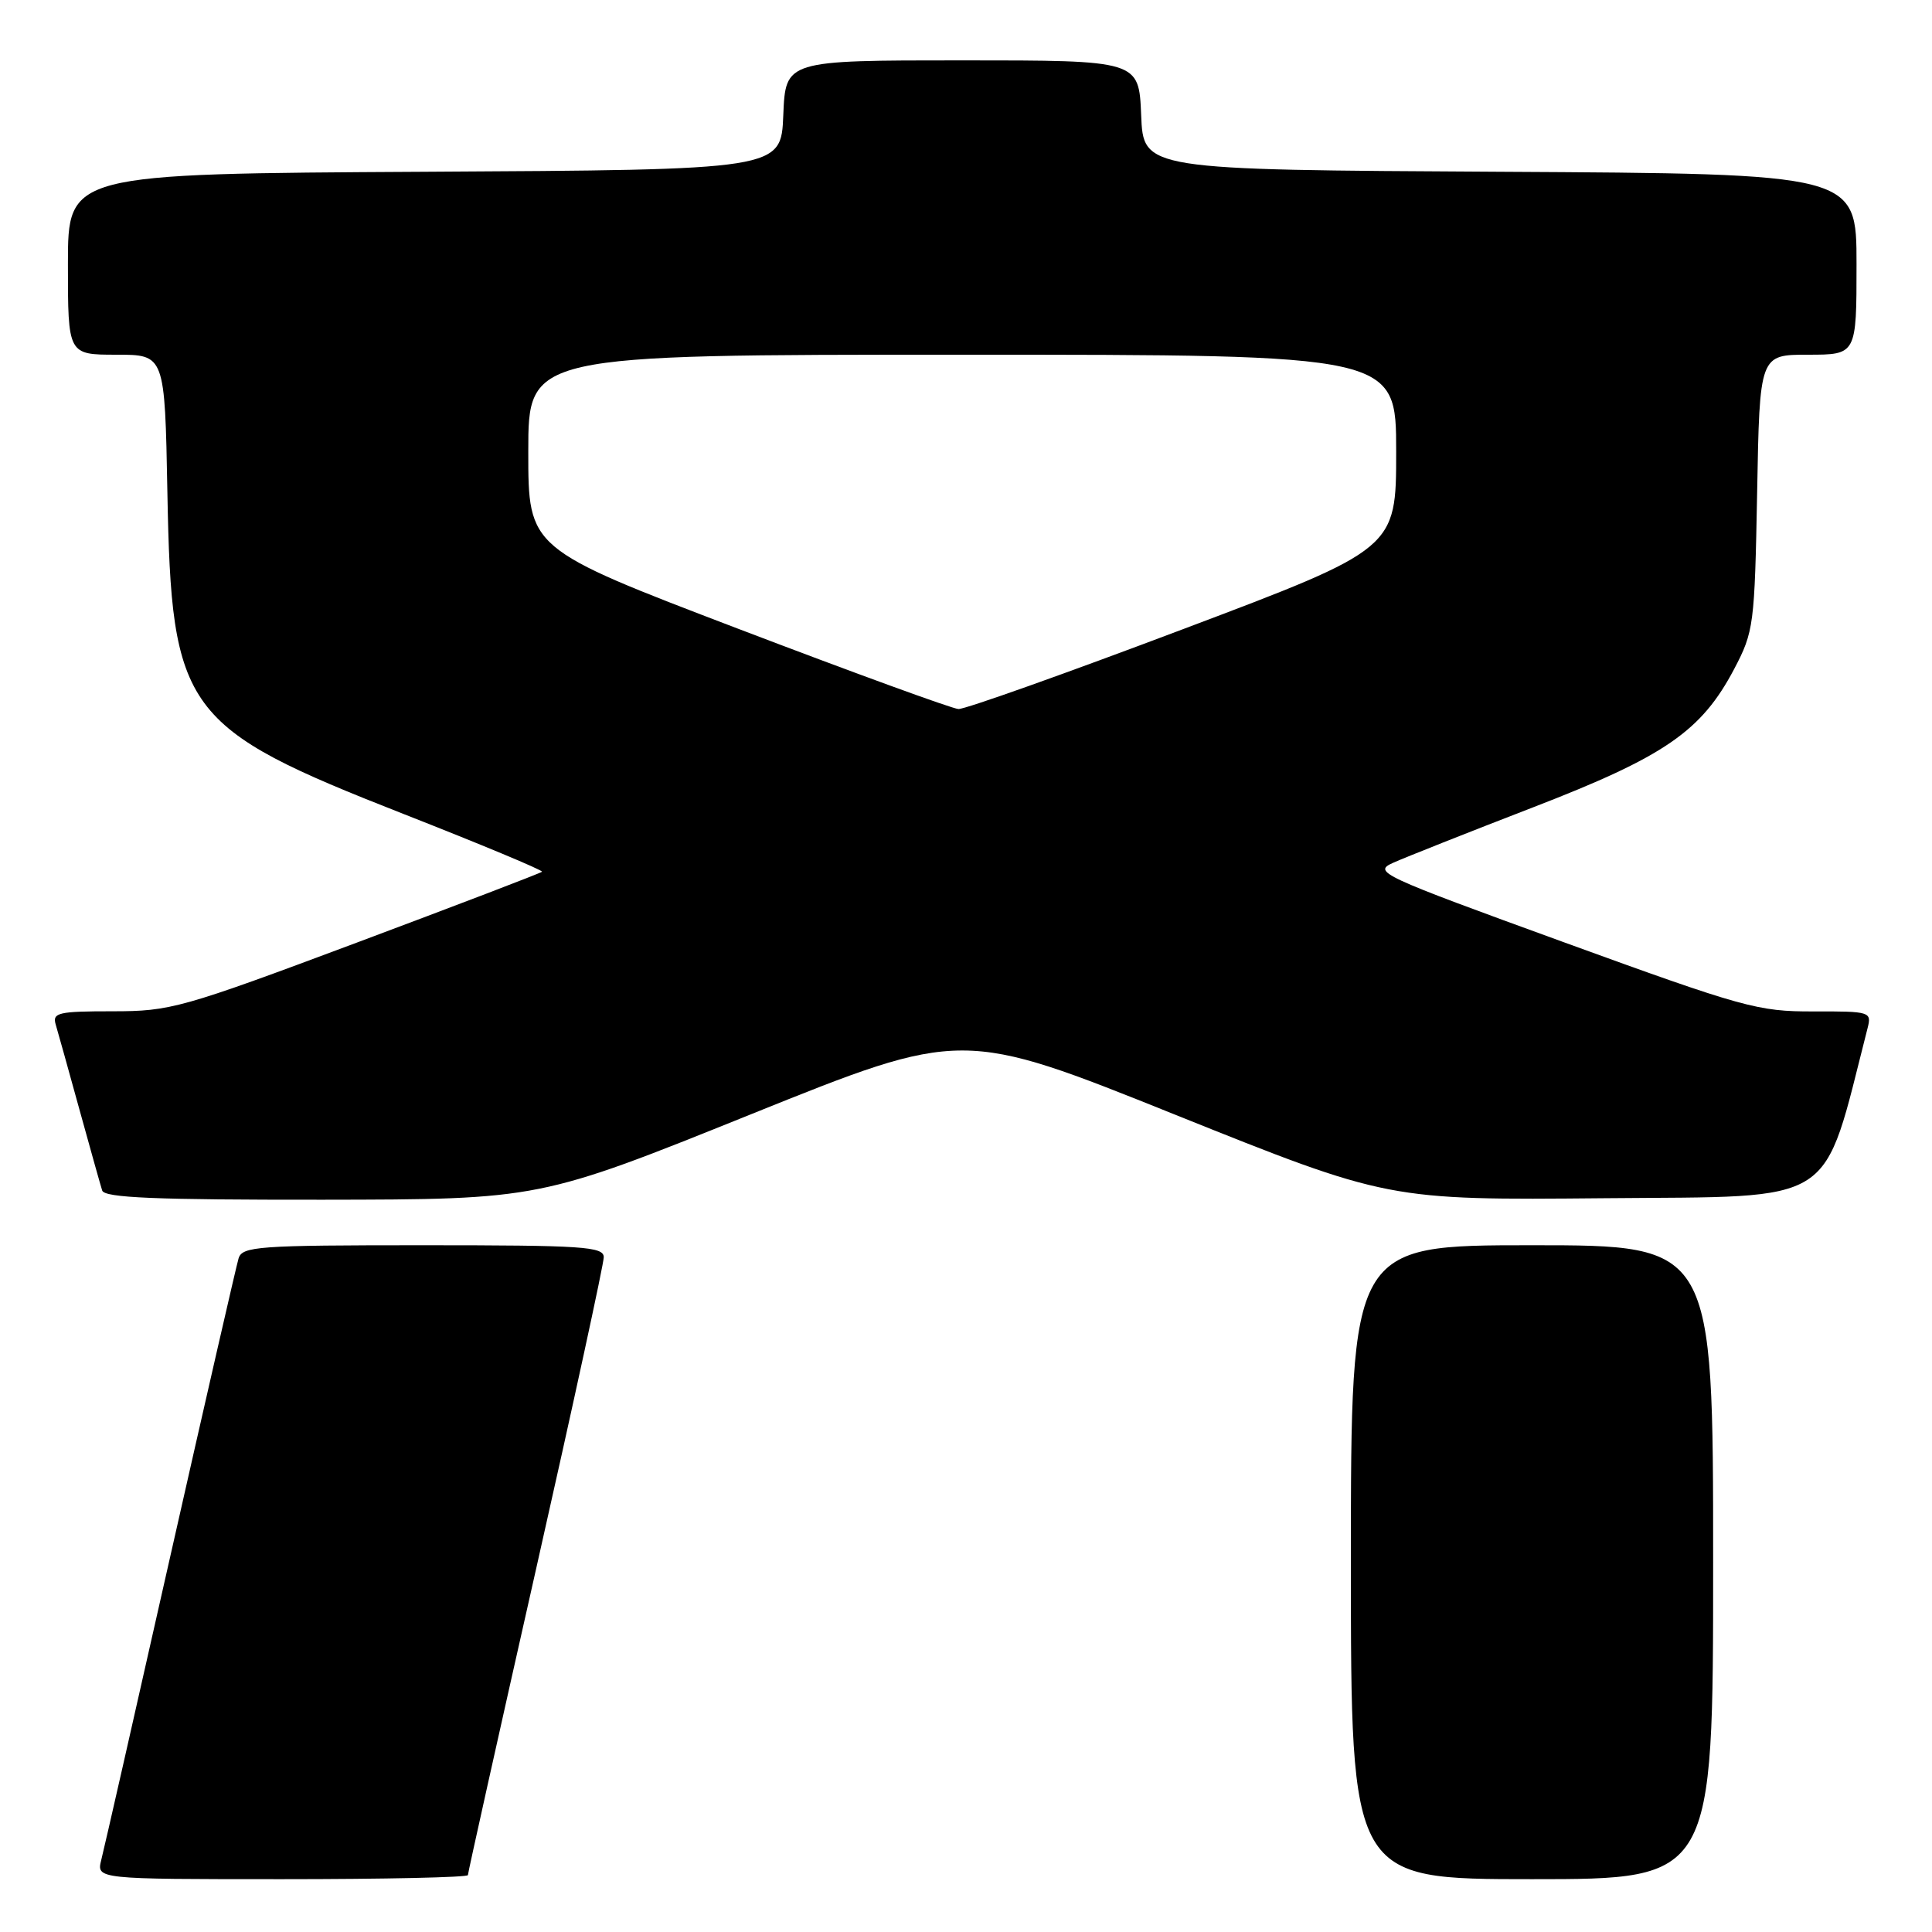 <?xml version="1.0" encoding="UTF-8" standalone="no"?>
<!DOCTYPE svg PUBLIC "-//W3C//DTD SVG 1.1//EN" "http://www.w3.org/Graphics/SVG/1.1/DTD/svg11.dtd" >
<svg xmlns="http://www.w3.org/2000/svg" xmlns:xlink="http://www.w3.org/1999/xlink" version="1.1" viewBox="0 0 256 256">
 <g >
 <path fill="currentColor"
d=" M 62.00 248.46 C 62.00 248.17 66.05 229.98 71.00 208.05 C 75.95 186.13 80.00 167.47 80.00 166.59 C 80.00 165.18 77.29 165.00 56.07 165.00 C 34.14 165.00 32.09 165.15 31.61 166.75 C 31.32 167.71 27.25 185.46 22.57 206.19 C 17.90 226.92 13.78 245.04 13.42 246.44 C 12.78 249.00 12.78 249.00 37.39 249.00 C 50.93 249.00 62.00 248.76 62.00 248.46 Z  M 227.00 207.00 C 227.00 165.00 227.00 165.00 203.00 165.00 C 179.00 165.00 179.00 165.00 179.00 207.00 C 179.00 249.00 179.00 249.00 203.00 249.00 C 227.00 249.00 227.00 249.00 227.00 207.00 Z  M 99.50 147.65 C 127.50 136.37 127.50 136.37 155.71 147.70 C 183.93 159.03 183.93 159.03 212.63 158.77 C 243.88 158.48 241.36 160.10 247.46 136.25 C 248.02 134.06 247.83 134.00 240.27 134.02 C 232.95 134.04 231.05 133.52 207.13 124.82 C 182.74 115.95 181.87 115.54 184.63 114.31 C 186.21 113.60 194.51 110.31 203.08 107.00 C 220.59 100.24 225.43 96.91 229.79 88.64 C 232.39 83.69 232.50 82.84 232.83 65.25 C 233.16 47.00 233.16 47.00 239.58 47.00 C 246.00 47.00 246.00 47.00 246.00 35.01 C 246.00 23.02 246.00 23.02 198.75 22.76 C 151.50 22.50 151.50 22.50 151.21 15.25 C 150.91 8.00 150.91 8.00 127.50 8.00 C 104.09 8.00 104.09 8.00 103.79 15.25 C 103.50 22.50 103.50 22.50 56.25 22.76 C 9.00 23.02 9.00 23.02 9.00 35.01 C 9.00 47.00 9.00 47.00 15.42 47.00 C 21.84 47.00 21.84 47.00 22.18 65.25 C 22.72 94.31 24.24 96.38 53.48 107.86 C 63.75 111.89 72.00 115.33 71.82 115.51 C 71.65 115.69 60.58 119.92 47.23 124.92 C 24.03 133.60 22.59 134.00 14.91 134.00 C 7.72 134.00 6.92 134.19 7.38 135.75 C 7.67 136.71 9.08 141.78 10.52 147.00 C 11.96 152.22 13.32 157.06 13.54 157.75 C 13.85 158.71 20.55 158.99 42.72 158.97 C 71.50 158.93 71.50 158.93 99.50 147.65 Z  M 97.75 83.29 C 70.00 72.70 70.00 72.70 70.00 59.85 C 70.00 47.00 70.00 47.00 127.50 47.00 C 185.00 47.00 185.00 47.00 185.00 59.85 C 185.00 72.71 185.00 72.71 156.75 83.37 C 141.21 89.24 127.83 94.00 127.00 93.95 C 126.17 93.91 113.01 89.11 97.75 83.29 Z "/>
</g>
</svg>